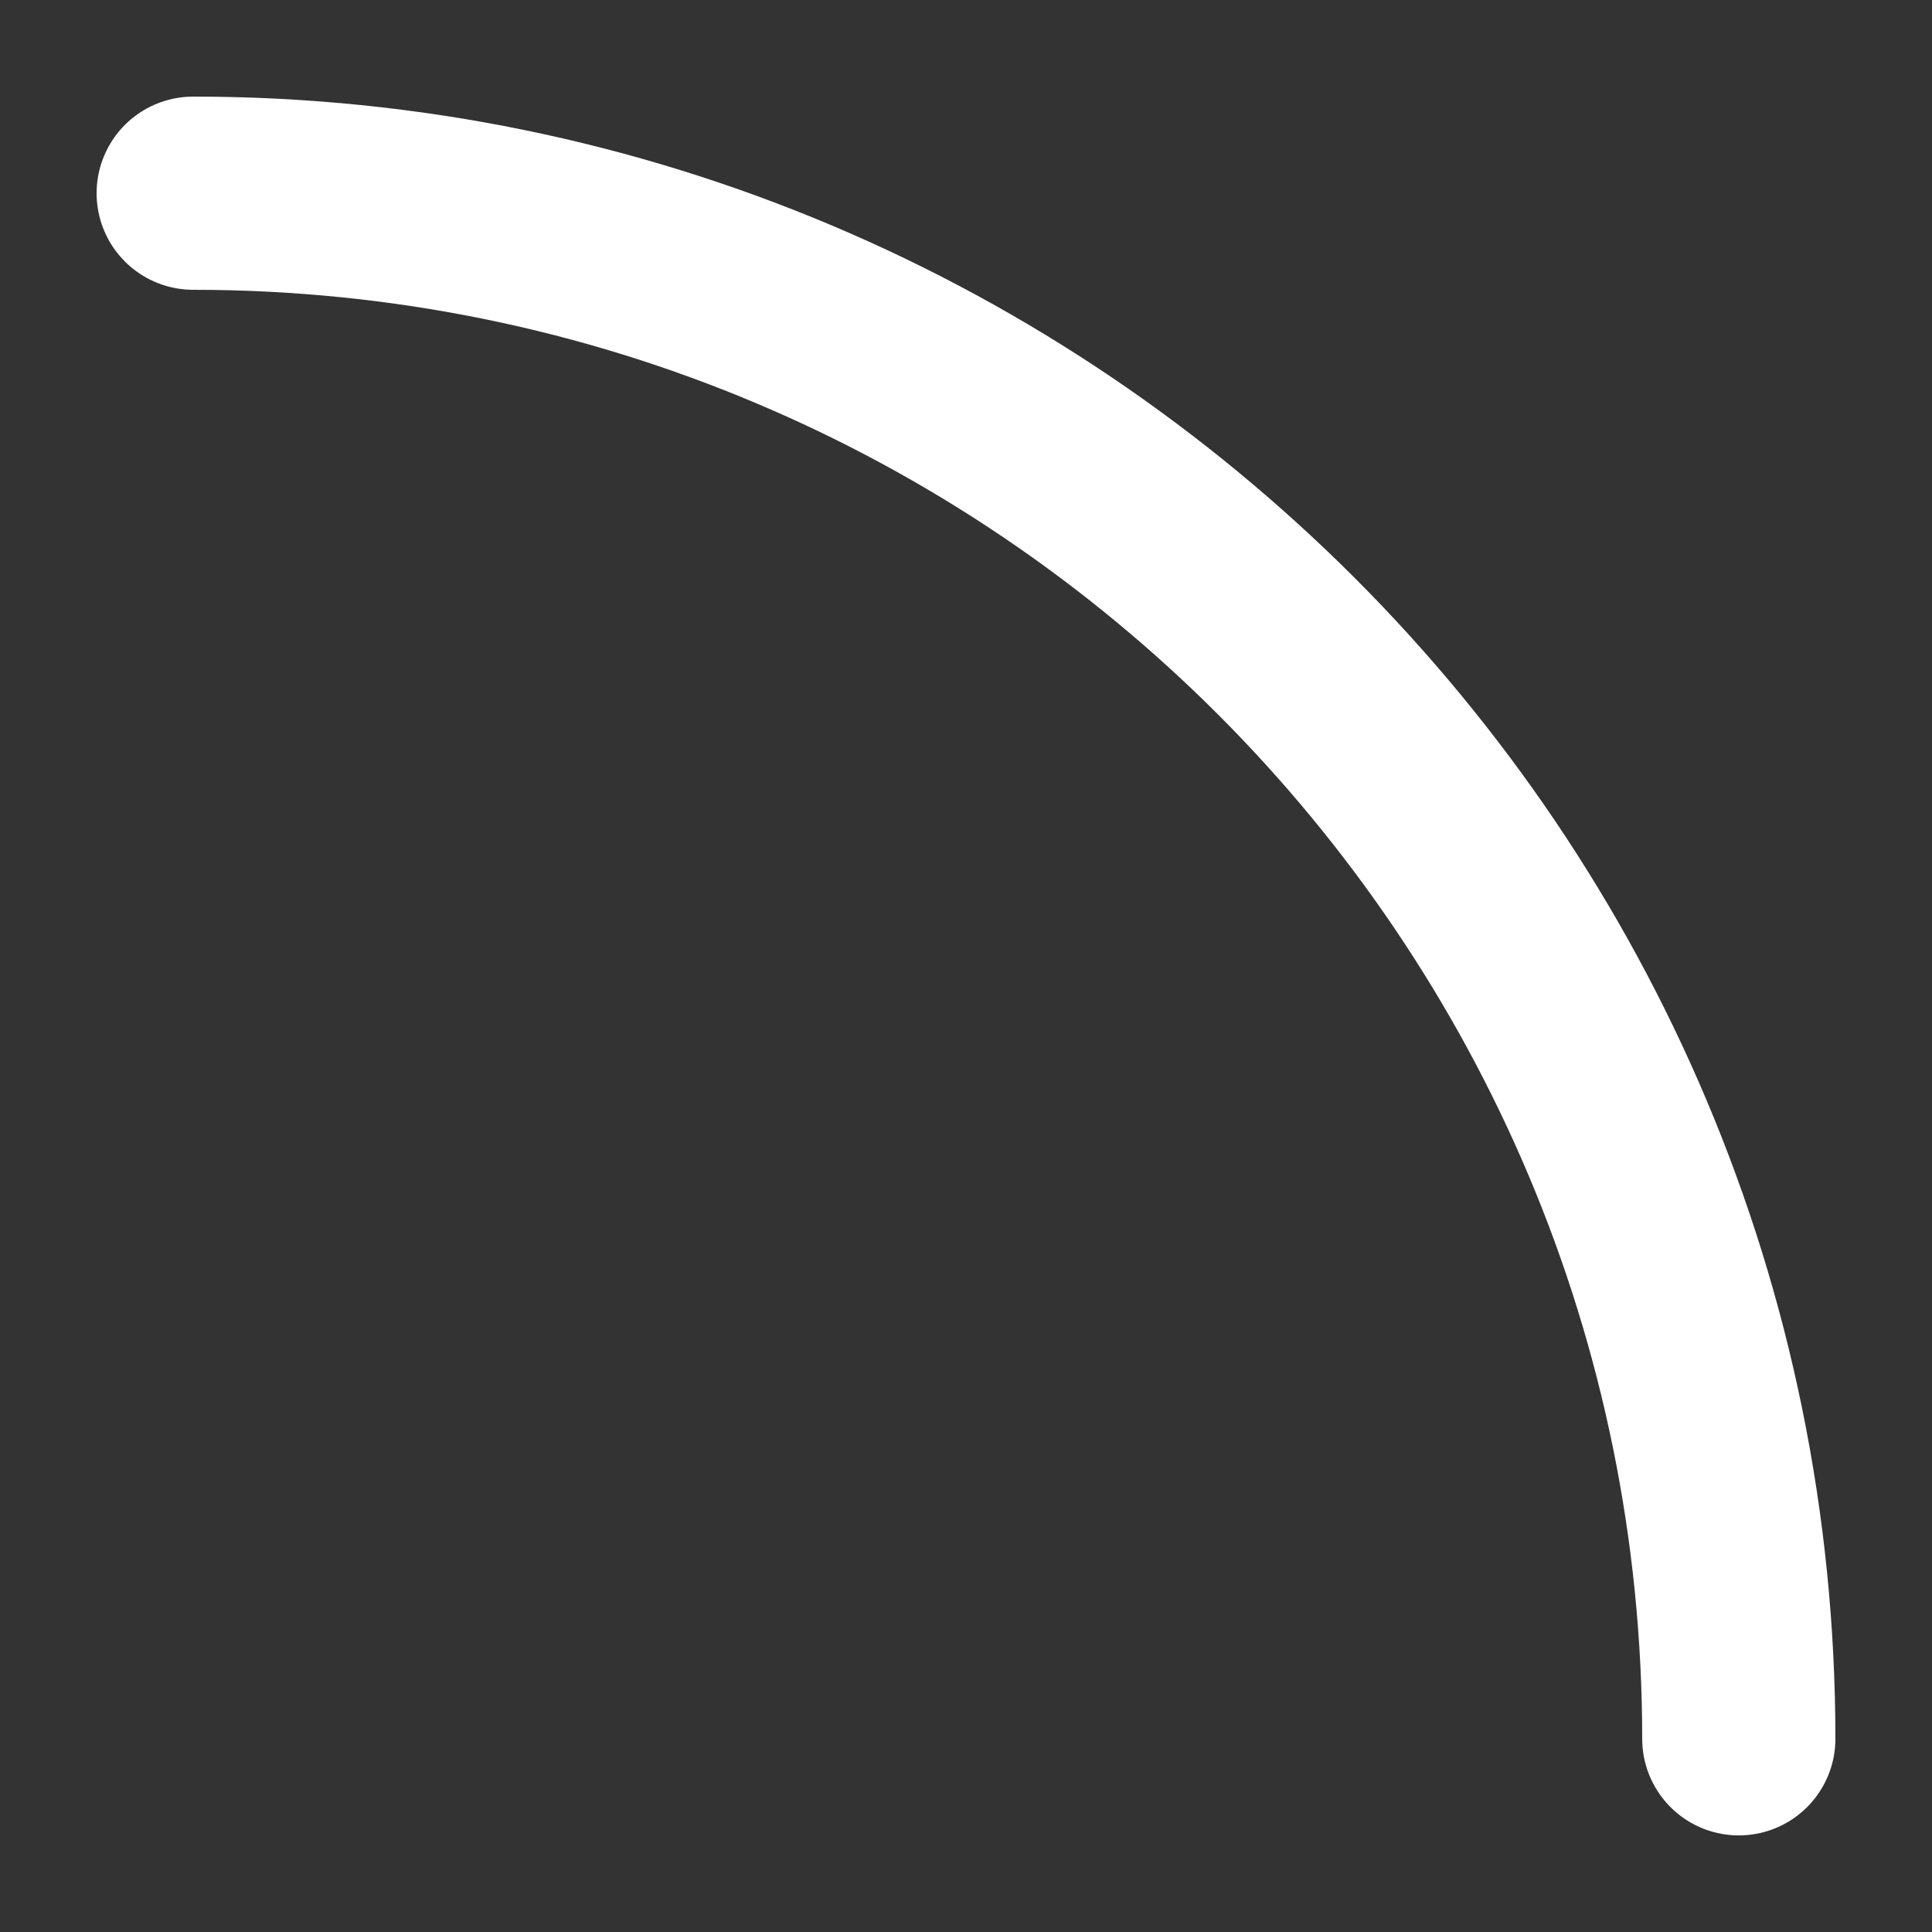 <svg width="10" height="10" viewBox="0 0 10 10" fill="none" xmlns="http://www.w3.org/2000/svg">
<rect x="0" y="0" width="10" height="10" fill="#333333" stroke="none"/>
<path d="M1 1C5.418 1 9 4.582 9 9" stroke="white" stroke-linecap="round"/>
</svg>
